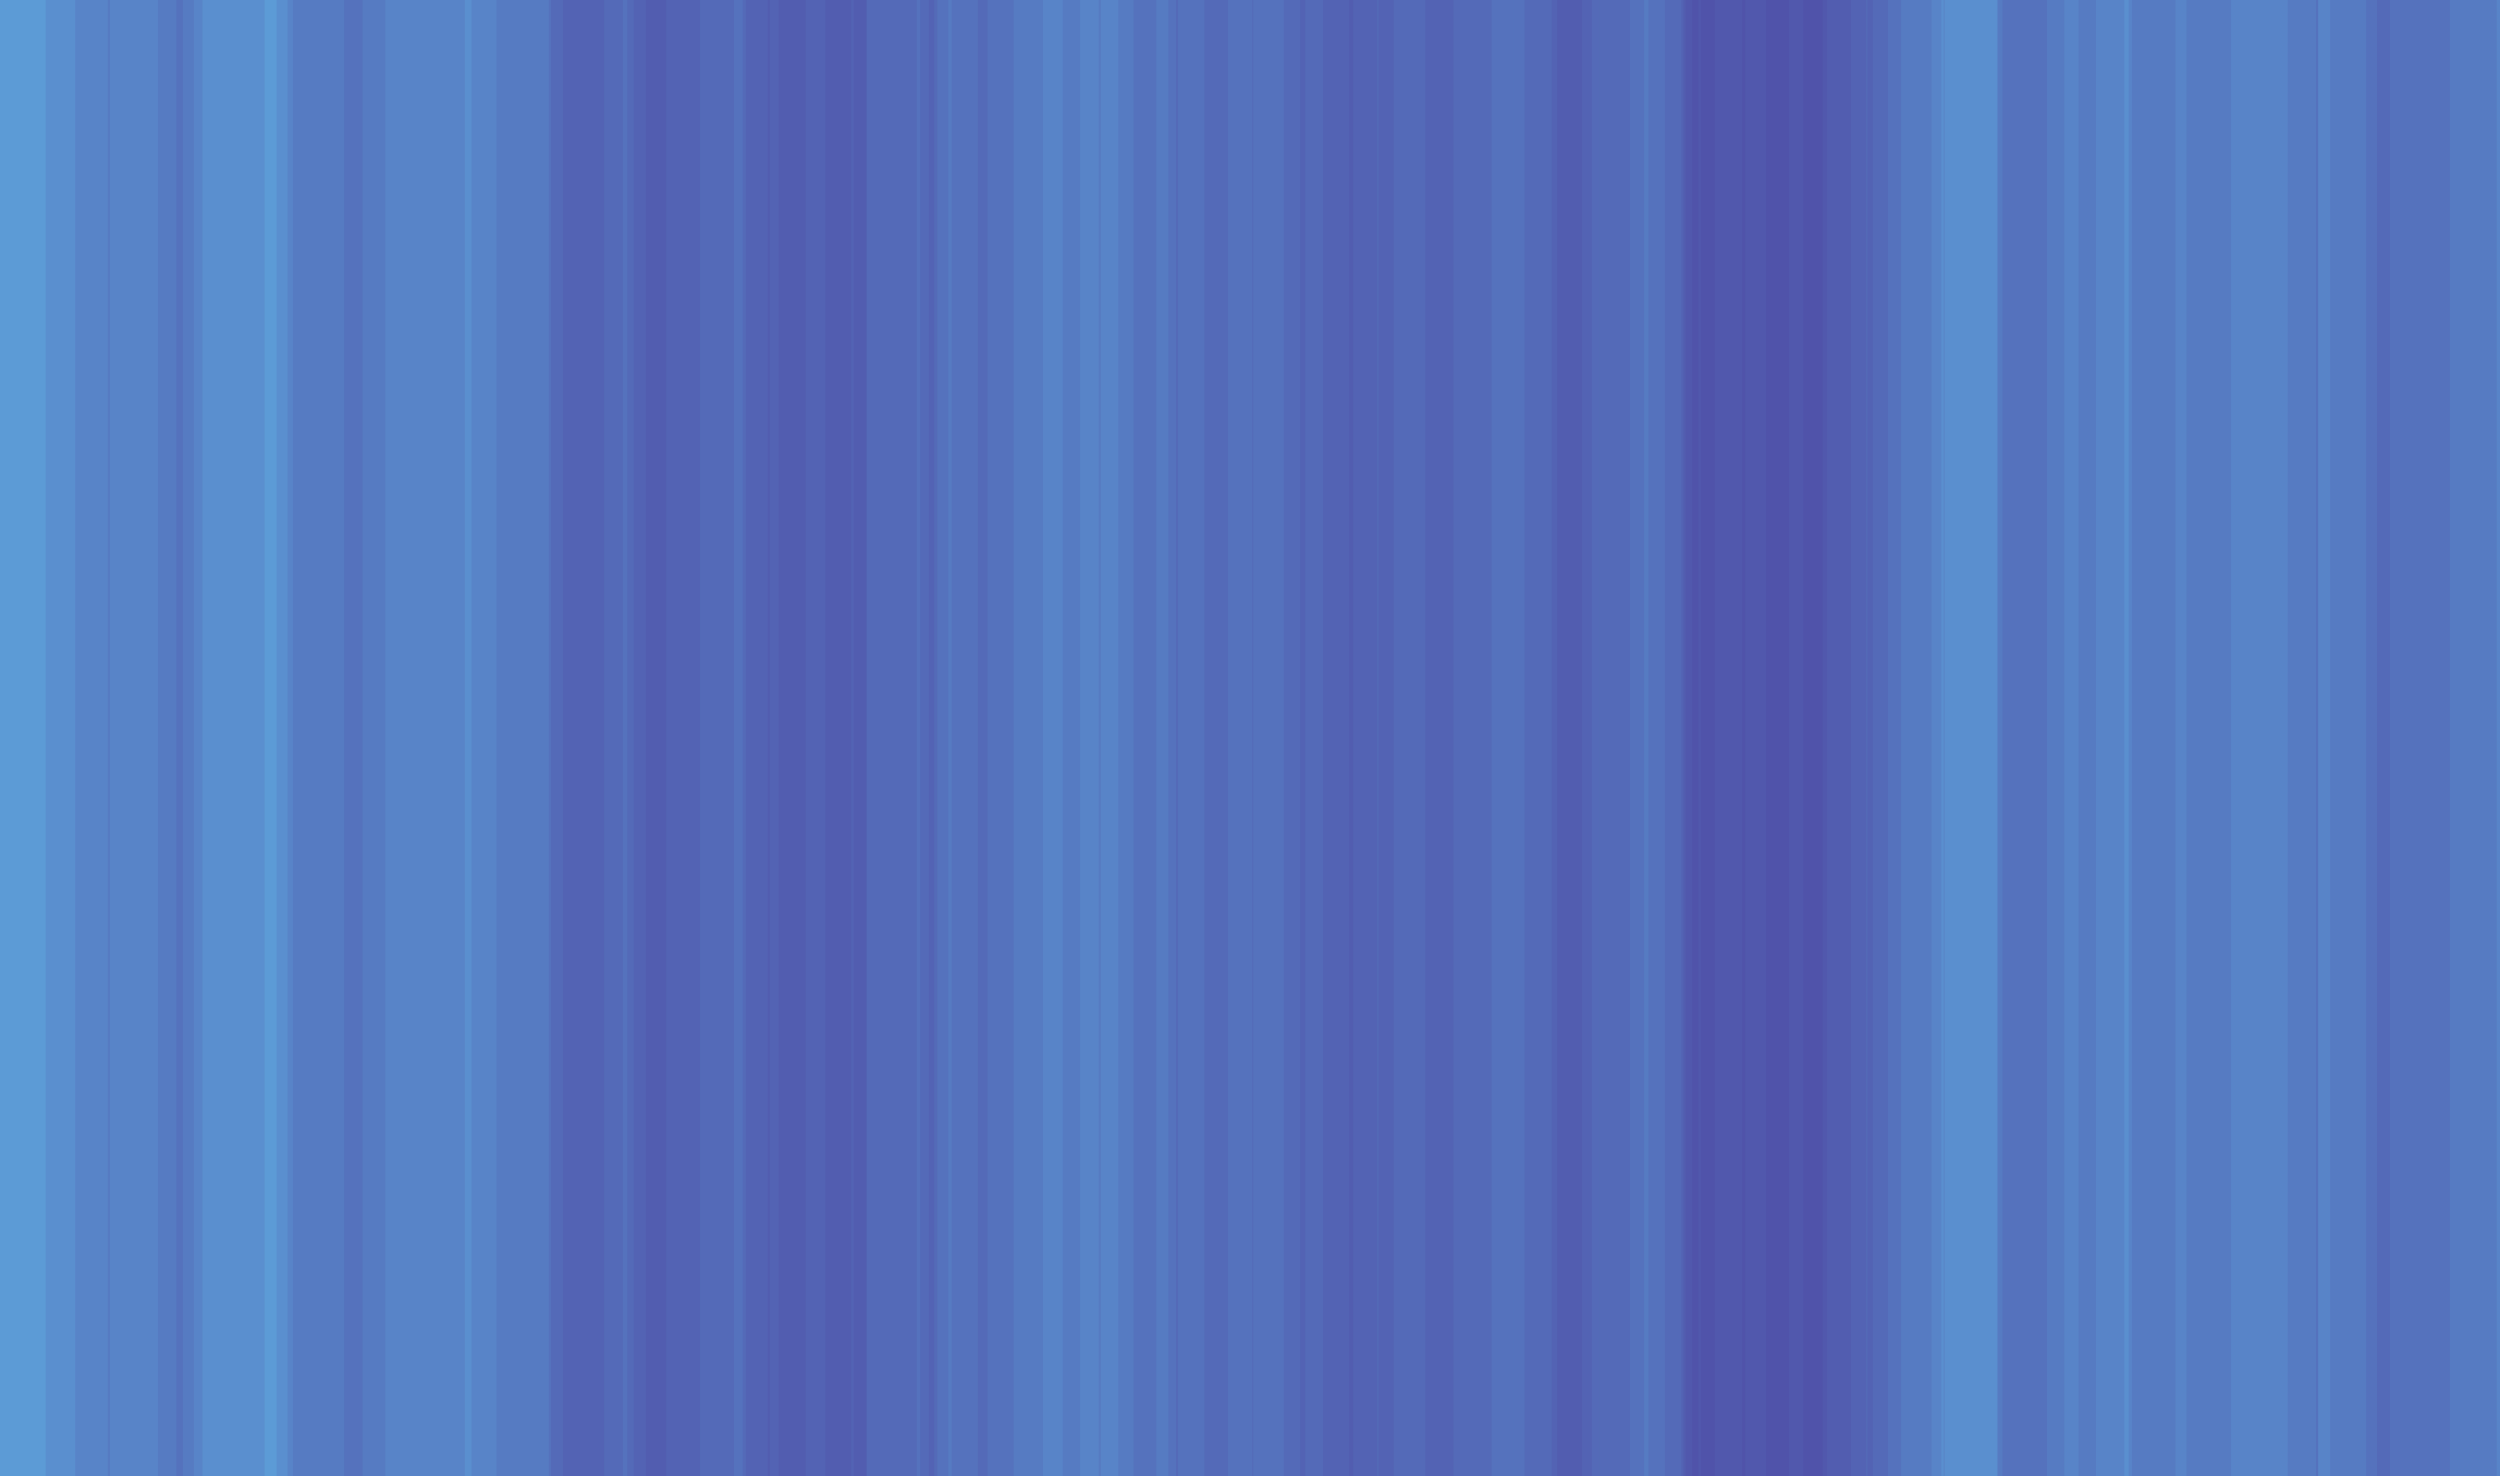 <svg height="678" version="1.1" width="1148" xmlns="http://www.w3.org/2000/svg" style="overflow: hidden; position: relative;"><desc>Created with Raphaël 2.0.1</desc><defs></defs><rect x="0" y="0" width="1148" height="678" r="0" rx="0" ry="0" fill="#64c9f2" stroke="none" style=""></rect><path style="opacity: 0.11;" fill="none" stroke="#4d3697" d="M0,0L0,678" stroke-width="101" opacity="0.11"></path><path style="opacity: 0.11;" fill="none" stroke="#4d3697" d="M18,0L18,678" stroke-width="132" opacity="0.11"></path><path style="opacity: 0.11;" fill="none" stroke="#4d3697" d="M37,0L37,678" stroke-width="104" opacity="0.11"></path><path style="opacity: 0.11;" fill="none" stroke="#4d3697" d="M57,0L57,678" stroke-width="72" opacity="0.11"></path><path style="opacity: 0.11;" fill="none" stroke="#4d3697" d="M78,0L78,678" stroke-width="87" opacity="0.11"></path><path style="opacity: 0.11;" fill="none" stroke="#4d3697" d="M108,0L108,678" stroke-width="117" opacity="0.11"></path><path style="opacity: 0.11;" fill="none" stroke="#4d3697" d="M129,0L129,678" stroke-width="96" opacity="0.11"></path><path style="opacity: 0.11;" fill="none" stroke="#4d3697" d="M143,0L143,678" stroke-width="141" opacity="0.11"></path><path style="opacity: 0.11;" fill="none" stroke="#4d3697" d="M168,0L168,678" stroke-width="72" opacity="0.11"></path><path style="opacity: 0.11;" fill="none" stroke="#4d3697" d="M194,0L194,678" stroke-width="134" opacity="0.11"></path><path style="opacity: 0.11;" fill="none" stroke="#4d3697" d="M206,0L206,678" stroke-width="143" opacity="0.11"></path><path style="opacity: 0.11;" fill="none" stroke="#4d3697" d="M232,0L232,678" stroke-width="148" opacity="0.11"></path><path style="opacity: 0.11;" fill="none" stroke="#4d3697" d="M245,0L245,678" stroke-width="82" opacity="0.11"></path><path style="opacity: 0.11;" fill="none" stroke="#4d3697" d="M269,0L269,678" stroke-width="105" opacity="0.11"></path><path style="opacity: 0.11;" fill="none" stroke="#4d3697" d="M299,0L299,678" stroke-width="76" opacity="0.11"></path><path style="opacity: 0.11;" fill="none" stroke="#4d3697" d="M299,0L299,678" stroke-width="142" opacity="0.11"></path><path style="opacity: 0.11;" fill="none" stroke="#4d3697" d="M306,0L306,678" stroke-width="95" opacity="0.11"></path><path style="opacity: 0.11;" fill="none" stroke="#4d3697" d="M322,0L322,678" stroke-width="138" opacity="0.11"></path><path style="opacity: 0.11;" fill="none" stroke="#4d3697" d="M325,0L325,678" stroke-width="146" opacity="0.11"></path><path style="opacity: 0.11;" fill="none" stroke="#4d3697" d="M343,0L343,678" stroke-width="110" opacity="0.11"></path><path style="opacity: 0.11;" fill="none" stroke="#4d3697" d="M360,0L360,678" stroke-width="138" opacity="0.11"></path><path style="opacity: 0.11;" fill="none" stroke="#4d3697" d="M366,0L366,678" stroke-width="139" opacity="0.11"></path><path style="opacity: 0.11;" fill="none" stroke="#4d3697" d="M381,0L381,678" stroke-width="80" opacity="0.11"></path><path style="opacity: 0.11;" fill="none" stroke="#4d3697" d="M394,0L394,678" stroke-width="73" opacity="0.11"></path><path style="opacity: 0.11;" fill="none" stroke="#4d3697" d="M398,0L398,678" stroke-width="111" opacity="0.11"></path><path style="opacity: 0.11;" fill="none" stroke="#4d3697" d="M409,0L409,678" stroke-width="113" opacity="0.11"></path><path style="opacity: 0.11;" fill="none" stroke="#4d3697" d="M429,0L429,678" stroke-width="100" opacity="0.11"></path><path style="opacity: 0.11;" fill="none" stroke="#4d3697" d="M444,0L444,678" stroke-width="104" opacity="0.11"></path><path style="opacity: 0.11;" fill="none" stroke="#4d3697" d="M464,0L464,678" stroke-width="83" opacity="0.11"></path><path style="opacity: 0.11;" fill="none" stroke="#4d3697" d="M484,0L484,678" stroke-width="94" opacity="0.11"></path><path style="opacity: 0.11;" fill="none" stroke="#4d3697" d="M495,0L495,678" stroke-width="92" opacity="0.11"></path><path style="opacity: 0.11;" fill="none" stroke="#4d3697" d="M501,0L501,678" stroke-width="149" opacity="0.11"></path><path style="opacity: 0.11;" fill="none" stroke="#4d3697" d="M526,0L526,678" stroke-width="76" opacity="0.11"></path><path style="opacity: 0.11;" fill="none" stroke="#4d3697" d="M552,0L552,678" stroke-width="95" opacity="0.11"></path><path style="opacity: 0.11;" fill="none" stroke="#4d3697" d="M571,0L571,678" stroke-width="101" opacity="0.11"></path><path style="opacity: 0.11;" fill="none" stroke="#4d3697" d="M573,0L573,678" stroke-width="119" opacity="0.11"></path><path style="opacity: 0.11;" fill="none" stroke="#4d3697" d="M590,0L590,678" stroke-width="100" opacity="0.11"></path><path style="opacity: 0.11;" fill="none" stroke="#4d3697" d="M602,0L602,678" stroke-width="131" opacity="0.11"></path><path style="opacity: 0.11;" fill="none" stroke="#4d3697" d="M619,0L619,678" stroke-width="132" opacity="0.11"></path><path style="opacity: 0.11;" fill="none" stroke="#4d3697" d="M635,0L635,678" stroke-width="120" opacity="0.11"></path><path style="opacity: 0.11;" fill="none" stroke="#4d3697" d="M662,0L662,678" stroke-width="145" opacity="0.11"></path><path style="opacity: 0.11;" fill="none" stroke="#4d3697" d="M664,0L664,678" stroke-width="134" opacity="0.11"></path><path style="opacity: 0.11;" fill="none" stroke="#4d3697" d="M667,0L667,678" stroke-width="119" opacity="0.11"></path><path style="opacity: 0.11;" fill="none" stroke="#4d3697" d="M684,0L684,678" stroke-width="129" opacity="0.11"></path><path style="opacity: 0.11;" fill="none" stroke="#4d3697" d="M694,0L694,678" stroke-width="122" opacity="0.11"></path><path style="opacity: 0.11;" fill="none" stroke="#4d3697" d="M721,0L721,678" stroke-width="133" opacity="0.11"></path><path style="opacity: 0.11;" fill="none" stroke="#4d3697" d="M740,0L740,678" stroke-width="80" opacity="0.11"></path><path style="opacity: 0.11;" fill="none" stroke="#4d3697" d="M757,0L757,678" stroke-width="89" opacity="0.11"></path><path style="opacity: 0.11;" fill="none" stroke="#4d3697" d="M767,0L767,678" stroke-width="144" opacity="0.11"></path><path style="opacity: 0.11;" fill="none" stroke="#4d3697" d="M776,0L776,678" stroke-width="122" opacity="0.11"></path><path style="opacity: 0.11;" fill="none" stroke="#4d3697" d="M778,0L778,678" stroke-width="87" opacity="0.11"></path><path style="opacity: 0.11;" fill="none" stroke="#4d3697" d="M807,0L807,678" stroke-width="100" opacity="0.11"></path><path style="opacity: 0.11;" fill="none" stroke="#4d3697" d="M812,0L812,678" stroke-width="76" opacity="0.11"></path><path style="opacity: 0.11;" fill="none" stroke="#4d3697" d="M816,0L816,678" stroke-width="88" opacity="0.11"></path><path style="opacity: 0.11;" fill="none" stroke="#4d3697" d="M820,0L820,678" stroke-width="94" opacity="0.11"></path><path style="opacity: 0.11;" fill="none" stroke="#4d3697" d="M825,0L825,678" stroke-width="96" opacity="0.11"></path><path style="opacity: 0.11;" fill="none" stroke="#4d3697" d="M828,0L828,678" stroke-width="127" opacity="0.11"></path><path style="opacity: 0.11;" fill="none" stroke="#4d3697" d="M837,0L837,678" stroke-width="112" opacity="0.11"></path><path style="opacity: 0.11;" fill="none" stroke="#4d3697" d="M849,0L849,678" stroke-width="76" opacity="0.11"></path><path style="opacity: 0.11;" fill="none" stroke="#4d3697" d="M874,0L874,678" stroke-width="148" opacity="0.11"></path><path style="opacity: 0.11;" fill="none" stroke="#4d3697" d="M884,0L884,678" stroke-width="112" opacity="0.11"></path><path style="opacity: 0.11;" fill="none" stroke="#4d3697" d="M910,0L910,678" stroke-width="105" opacity="0.11"></path><path style="opacity: 0.11;" fill="none" stroke="#4d3697" d="M934,0L934,678" stroke-width="83" opacity="0.11"></path><path style="opacity: 0.11;" fill="none" stroke="#4d3697" d="M958,0L958,678" stroke-width="82" opacity="0.11"></path><path style="opacity: 0.11;" fill="none" stroke="#4d3697" d="M971,0L971,678" stroke-width="107" opacity="0.11"></path><path style="opacity: 0.11;" fill="none" stroke="#4d3697" d="M992,0L992,678" stroke-width="145" opacity="0.11"></path><path style="opacity: 0.11;" fill="none" stroke="#4d3697" d="M1021,0L1021,678" stroke-width="87" opacity="0.11"></path><path style="opacity: 0.11;" fill="none" stroke="#4d3697" d="M1026,0L1026,678" stroke-width="143" opacity="0.11"></path><path style="opacity: 0.11;" fill="none" stroke="#4d3697" d="M1052,0L1052,678" stroke-width="146" opacity="0.11"></path><path style="opacity: 0.11;" fill="none" stroke="#4d3697" d="M1078,0L1078,678" stroke-width="148" opacity="0.11"></path><path style="opacity: 0.11;" fill="none" stroke="#4d3697" d="M1105,0L1105,678" stroke-width="83" opacity="0.11"></path><path style="opacity: 0.11;" fill="none" stroke="#4d3697" d="M1108,0L1108,678" stroke-width="115" opacity="0.11"></path><path style="opacity: 0.11;" fill="none" stroke="#4d3697" d="M1134,0L1134,678" stroke-width="95" opacity="0.11"></path><path style="opacity: 0.11;" fill="none" stroke="#4d3697" d="M1140,0L1140,678" stroke-width="140" opacity="0.11"></path><path style="opacity: 0.11;" fill="none" stroke="#4d3697" d="M1148,0L1148,678" stroke-width="113" opacity="0.11"></path></svg>